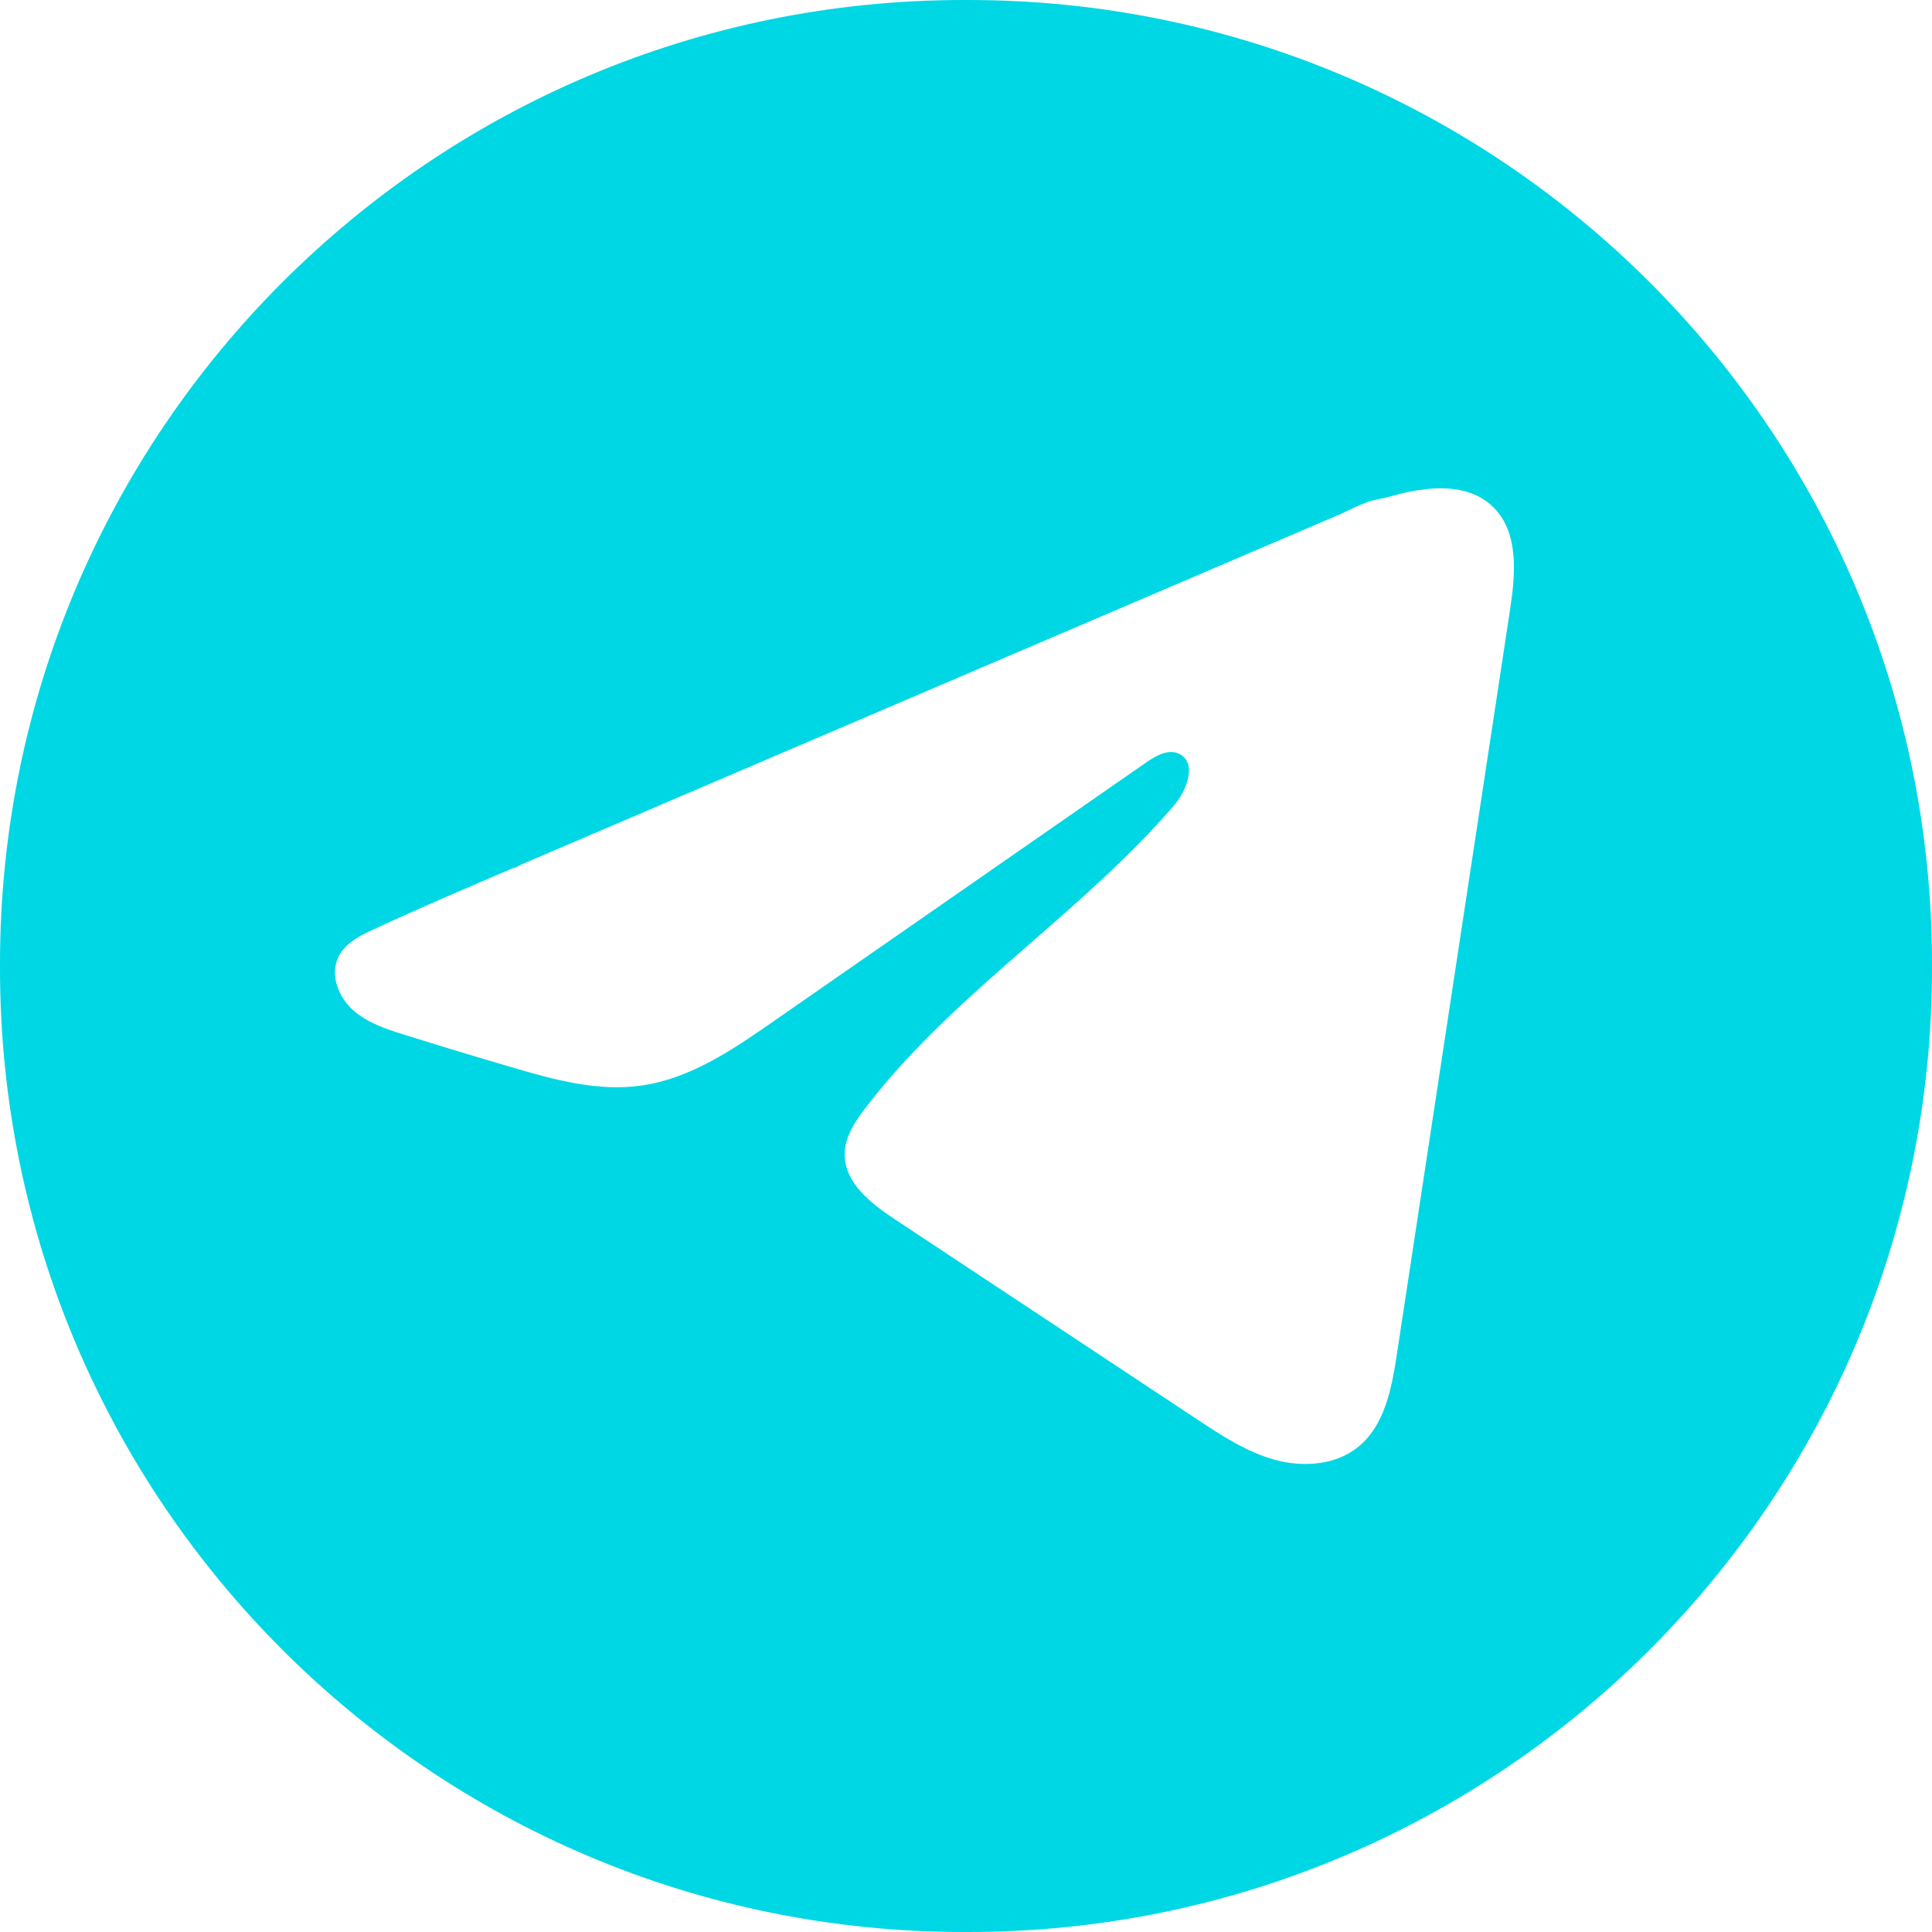 <svg width="42" height="42" viewBox="0 0 42 42" fill="none" xmlns="http://www.w3.org/2000/svg">
<path fill-rule="evenodd" clip-rule="evenodd" d="M20.952 0H21.048C32.619 0 42 9.381 42 20.952V21.048C42 32.619 32.619 42 21.048 42H20.952C9.381 42 0 32.619 0 21.048V20.952C0 9.381 9.381 0 20.952 0ZM8.13 20.2C8.072 20.227 8.014 20.255 7.955 20.284L7.952 20.283C7.709 20.406 7.478 20.558 7.359 20.798C7.169 21.18 7.35 21.663 7.665 21.95C7.98 22.237 8.401 22.374 8.808 22.5C9.575 22.74 10.344 22.973 11.116 23.199C12.035 23.47 12.992 23.735 13.942 23.599C15.005 23.449 15.929 22.82 16.81 22.207C18.161 21.269 19.511 20.331 20.862 19.392C22.212 18.454 23.563 17.516 24.913 16.578C25.128 16.429 25.399 16.273 25.634 16.388C26.03 16.581 25.804 17.184 25.515 17.518C24.58 18.602 23.498 19.547 22.416 20.492C21.134 21.611 19.853 22.73 18.82 24.078C18.59 24.376 18.365 24.712 18.363 25.088C18.357 25.714 18.936 26.164 19.457 26.509C20.554 27.235 21.651 27.961 22.748 28.687C23.843 29.412 24.937 30.136 26.032 30.861C26.56 31.21 27.099 31.564 27.709 31.734C28.32 31.901 29.023 31.857 29.518 31.461C30.102 30.994 30.255 30.181 30.367 29.441C31.09 24.688 31.813 19.933 32.535 15.179L32.827 13.257C32.945 12.482 33.023 11.579 32.466 11.029C32.35 10.912 32.21 10.82 32.059 10.754C31.62 10.564 31.116 10.599 30.658 10.686C30.541 10.708 30.426 10.739 30.311 10.769C30.189 10.802 30.067 10.835 29.943 10.857C29.736 10.893 29.528 10.992 29.327 11.088C29.251 11.124 29.176 11.16 29.103 11.192C28.503 11.448 27.904 11.705 27.304 11.961C26.705 12.217 26.107 12.474 25.508 12.73C24.909 12.986 24.309 13.242 23.71 13.499C23.111 13.755 22.512 14.011 21.913 14.267C21.314 14.524 20.714 14.78 20.115 15.037C19.516 15.293 18.917 15.549 18.318 15.805C17.719 16.061 17.119 16.318 16.52 16.574C15.921 16.831 15.322 17.087 14.723 17.343C14.125 17.6 13.526 17.856 12.927 18.112C12.777 18.176 12.627 18.24 12.477 18.304C12.328 18.368 12.178 18.432 12.028 18.496L11.579 18.689C11.54 18.706 11.501 18.723 11.462 18.739C11.423 18.756 11.384 18.772 11.345 18.789C11.328 18.796 11.307 18.807 11.284 18.82C11.238 18.845 11.184 18.873 11.148 18.873L11.095 18.896C10.103 19.321 9.11 19.746 8.13 20.2Z" fill="#00D7E4"/>
</svg>
